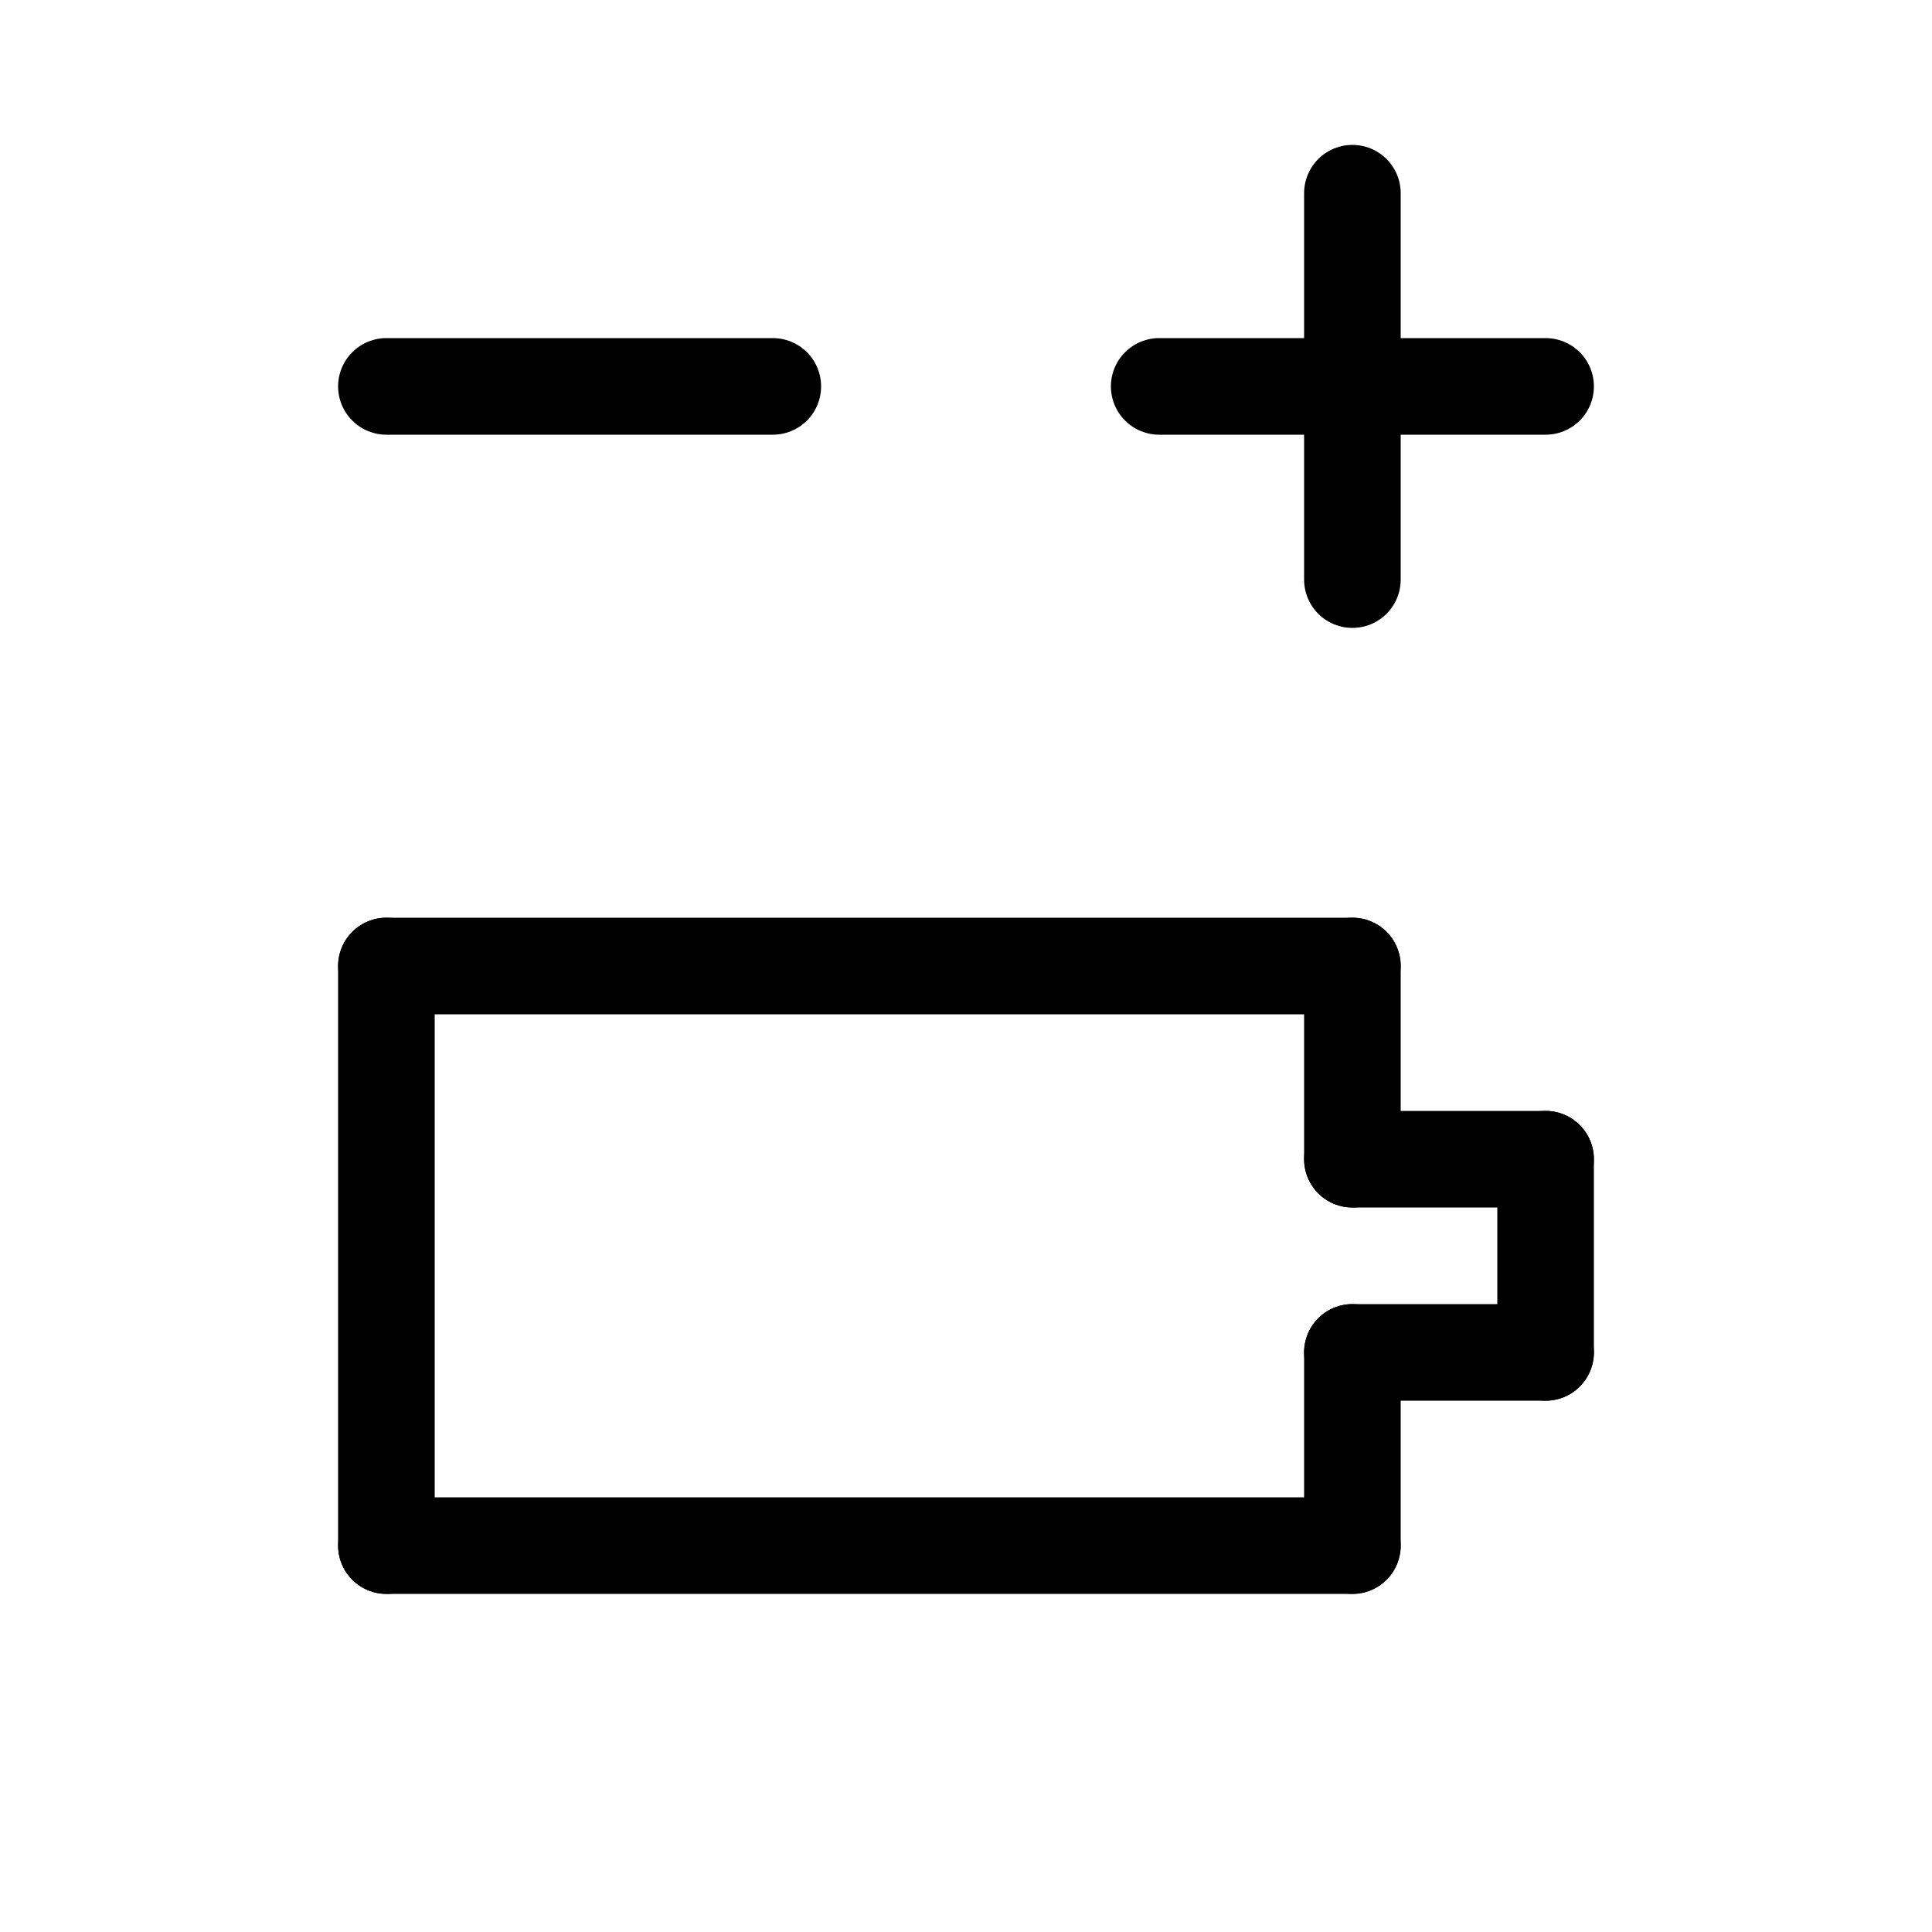<svg id="Set_3" data-name="Set 3" xmlns="http://www.w3.org/2000/svg" viewBox="0 0 10 10"><defs><style>.cls-1{fill:none;stroke:#000;stroke-linecap:round;stroke-linejoin:round;stroke-width:0.5px;}</style></defs><title>Set_3</title><line class="cls-1" x1="2" y1="5" x2="7" y2="5"/><line class="cls-1" x1="2" y1="5" x2="2" y2="8"/><line class="cls-1" x1="2" y1="8" x2="7" y2="8"/><line class="cls-1" x1="8" y1="6" x2="8" y2="7"/><line class="cls-1" x1="7" y1="5" x2="7" y2="6"/><line class="cls-1" x1="7" y1="6" x2="8" y2="6"/><line class="cls-1" x1="7" y1="7" x2="8" y2="7"/><line class="cls-1" x1="7" y1="7" x2="7" y2="8"/><line class="cls-1" x1="8" y1="2" x2="6" y2="2"/><line class="cls-1" x1="7" y1="3" x2="7" y2="1"/><line class="cls-1" x1="4" y1="2" x2="2" y2="2"/></svg>